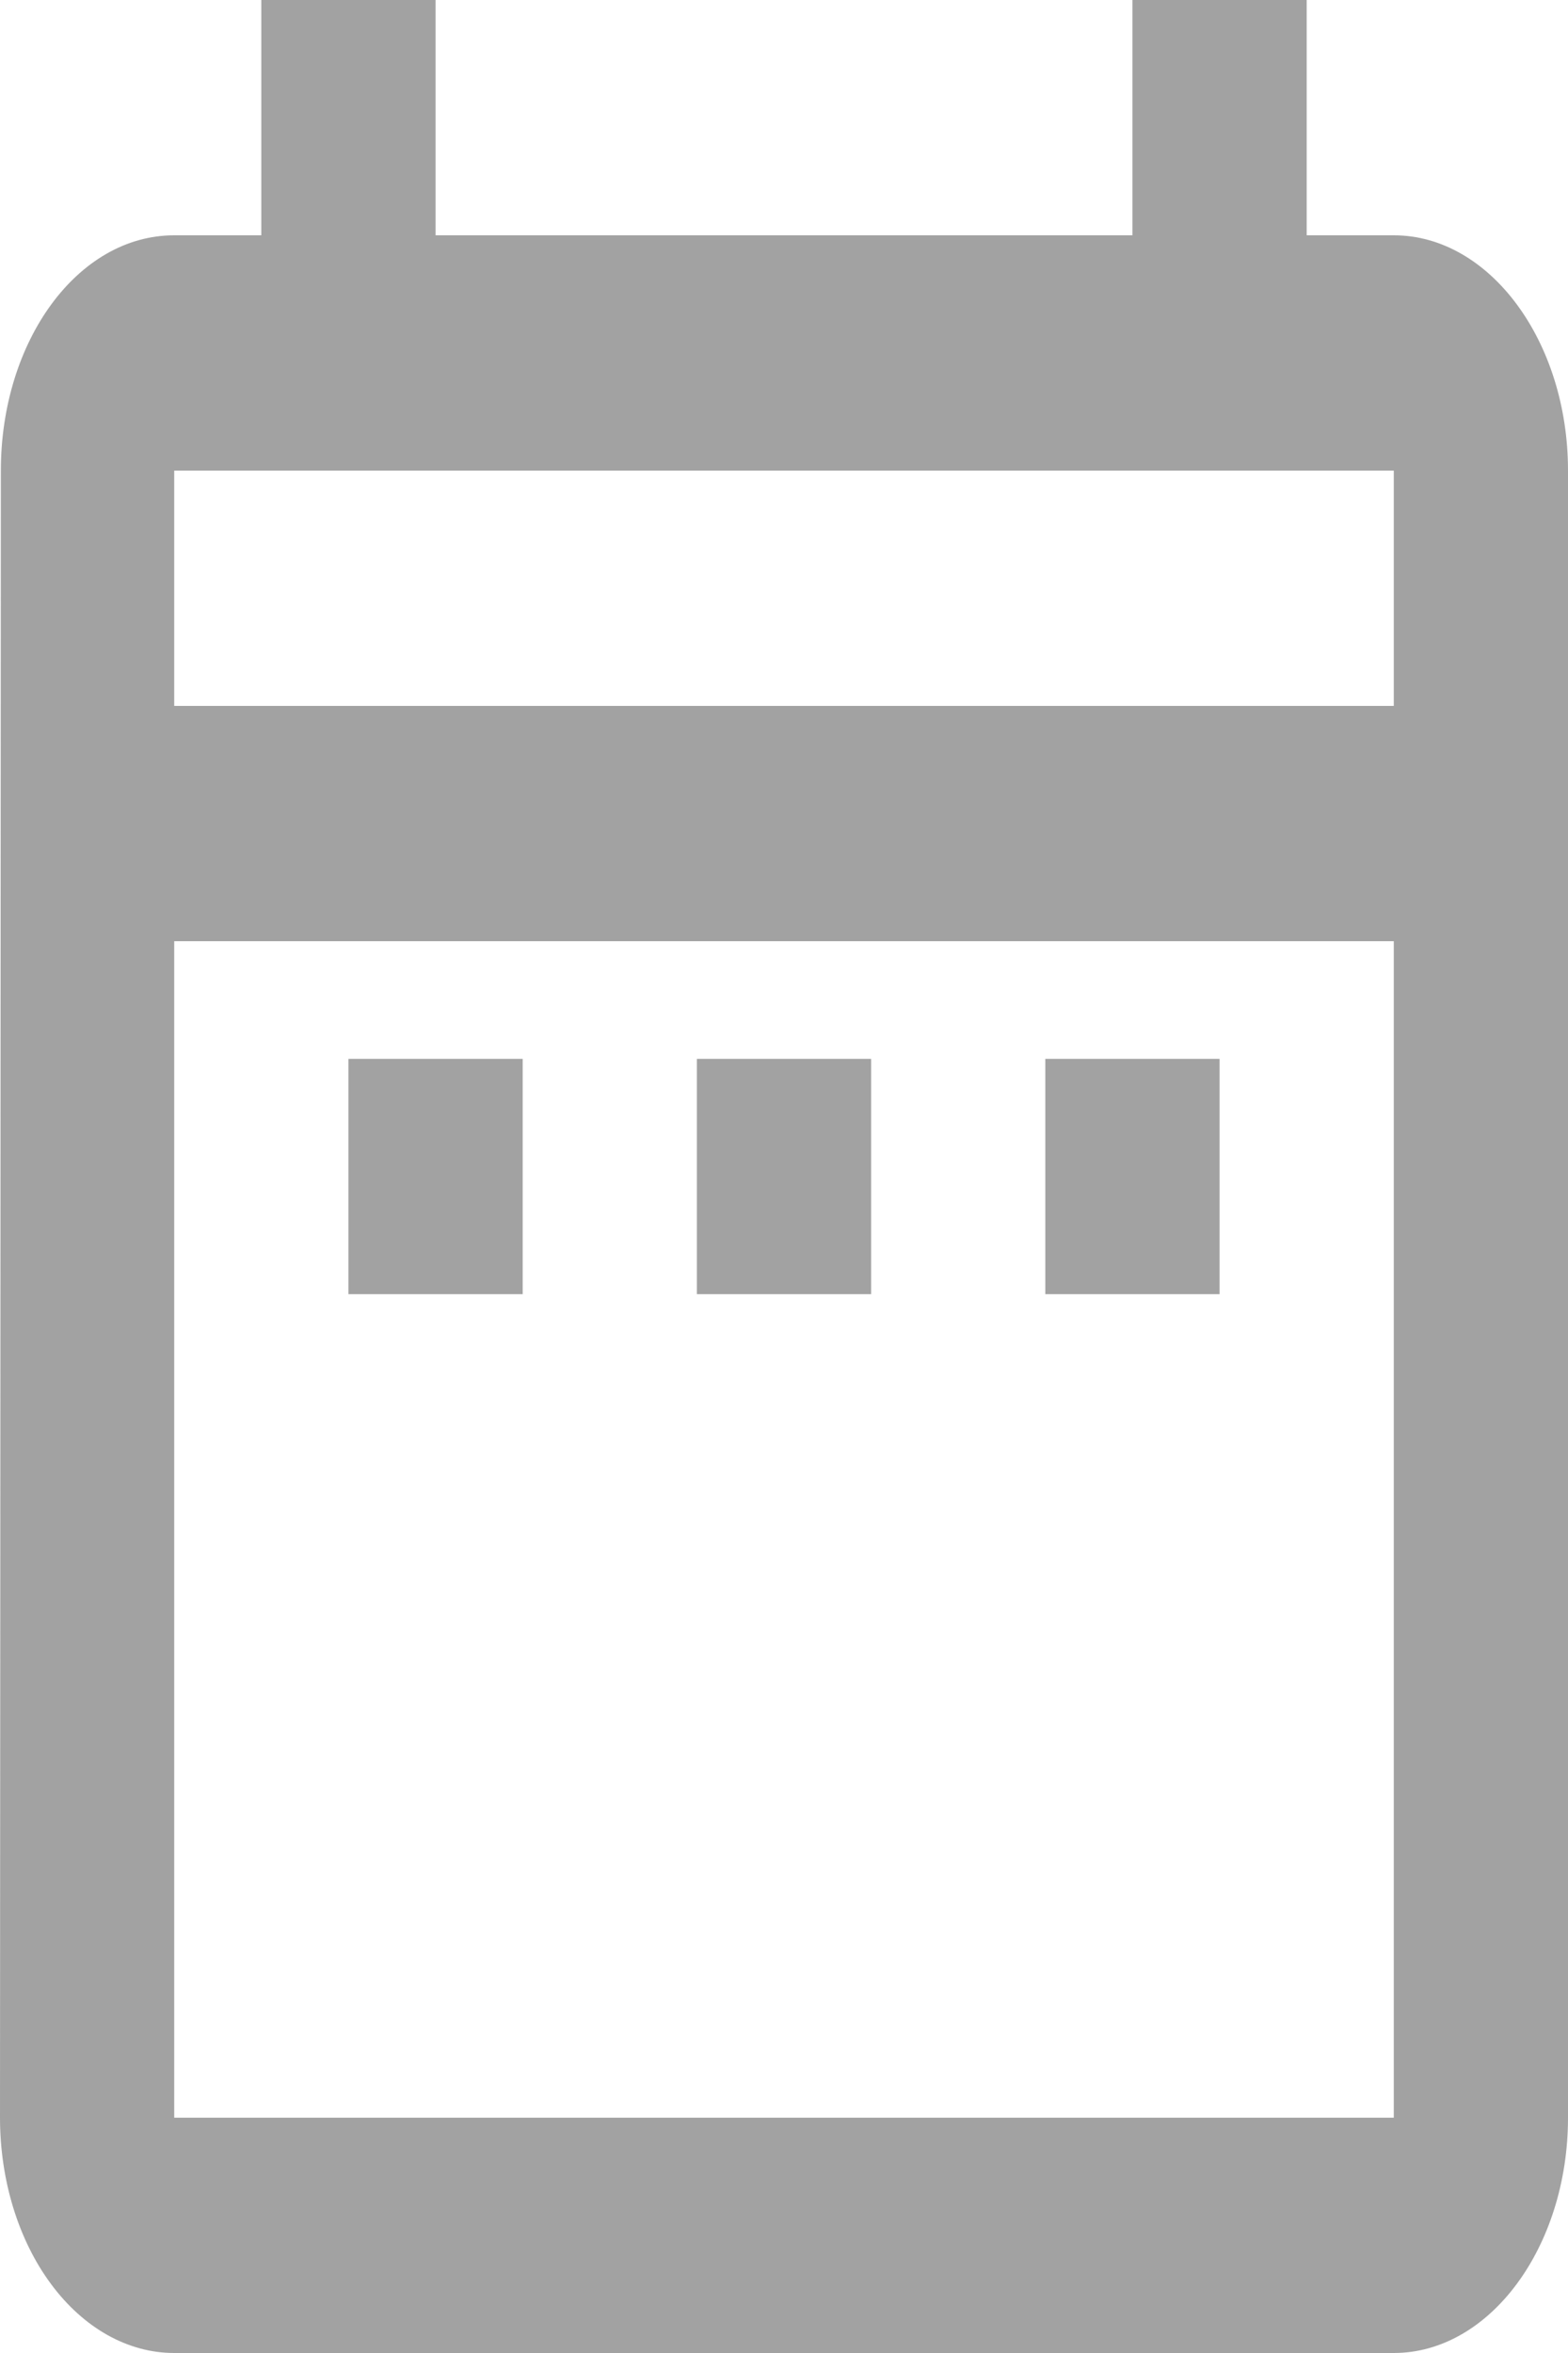 <svg width="20" height="30" viewBox="0 0 20 30" fill="none" xmlns="http://www.w3.org/2000/svg">
<path opacity="0.8" d="M4.444 13.5H6.667V16.5H4.444V13.5ZM20 6V27C20 28.65 19 30 17.778 30H2.222C1.633 30 1.068 29.684 0.651 29.121C0.234 28.559 0 27.796 0 27L0.011 6C0.011 4.35 0.989 3 2.222 3H3.333V0H5.556V3H14.444V0H16.667V3H17.778C19 3 20 4.35 20 6ZM2.222 9H17.778V6H2.222V9ZM17.778 27V12H2.222V27H17.778ZM13.333 16.5H15.556V13.5H13.333V16.5ZM8.889 16.5H11.111V13.5H8.889V16.5Z" fill="#8B8B8B"/>
</svg>

